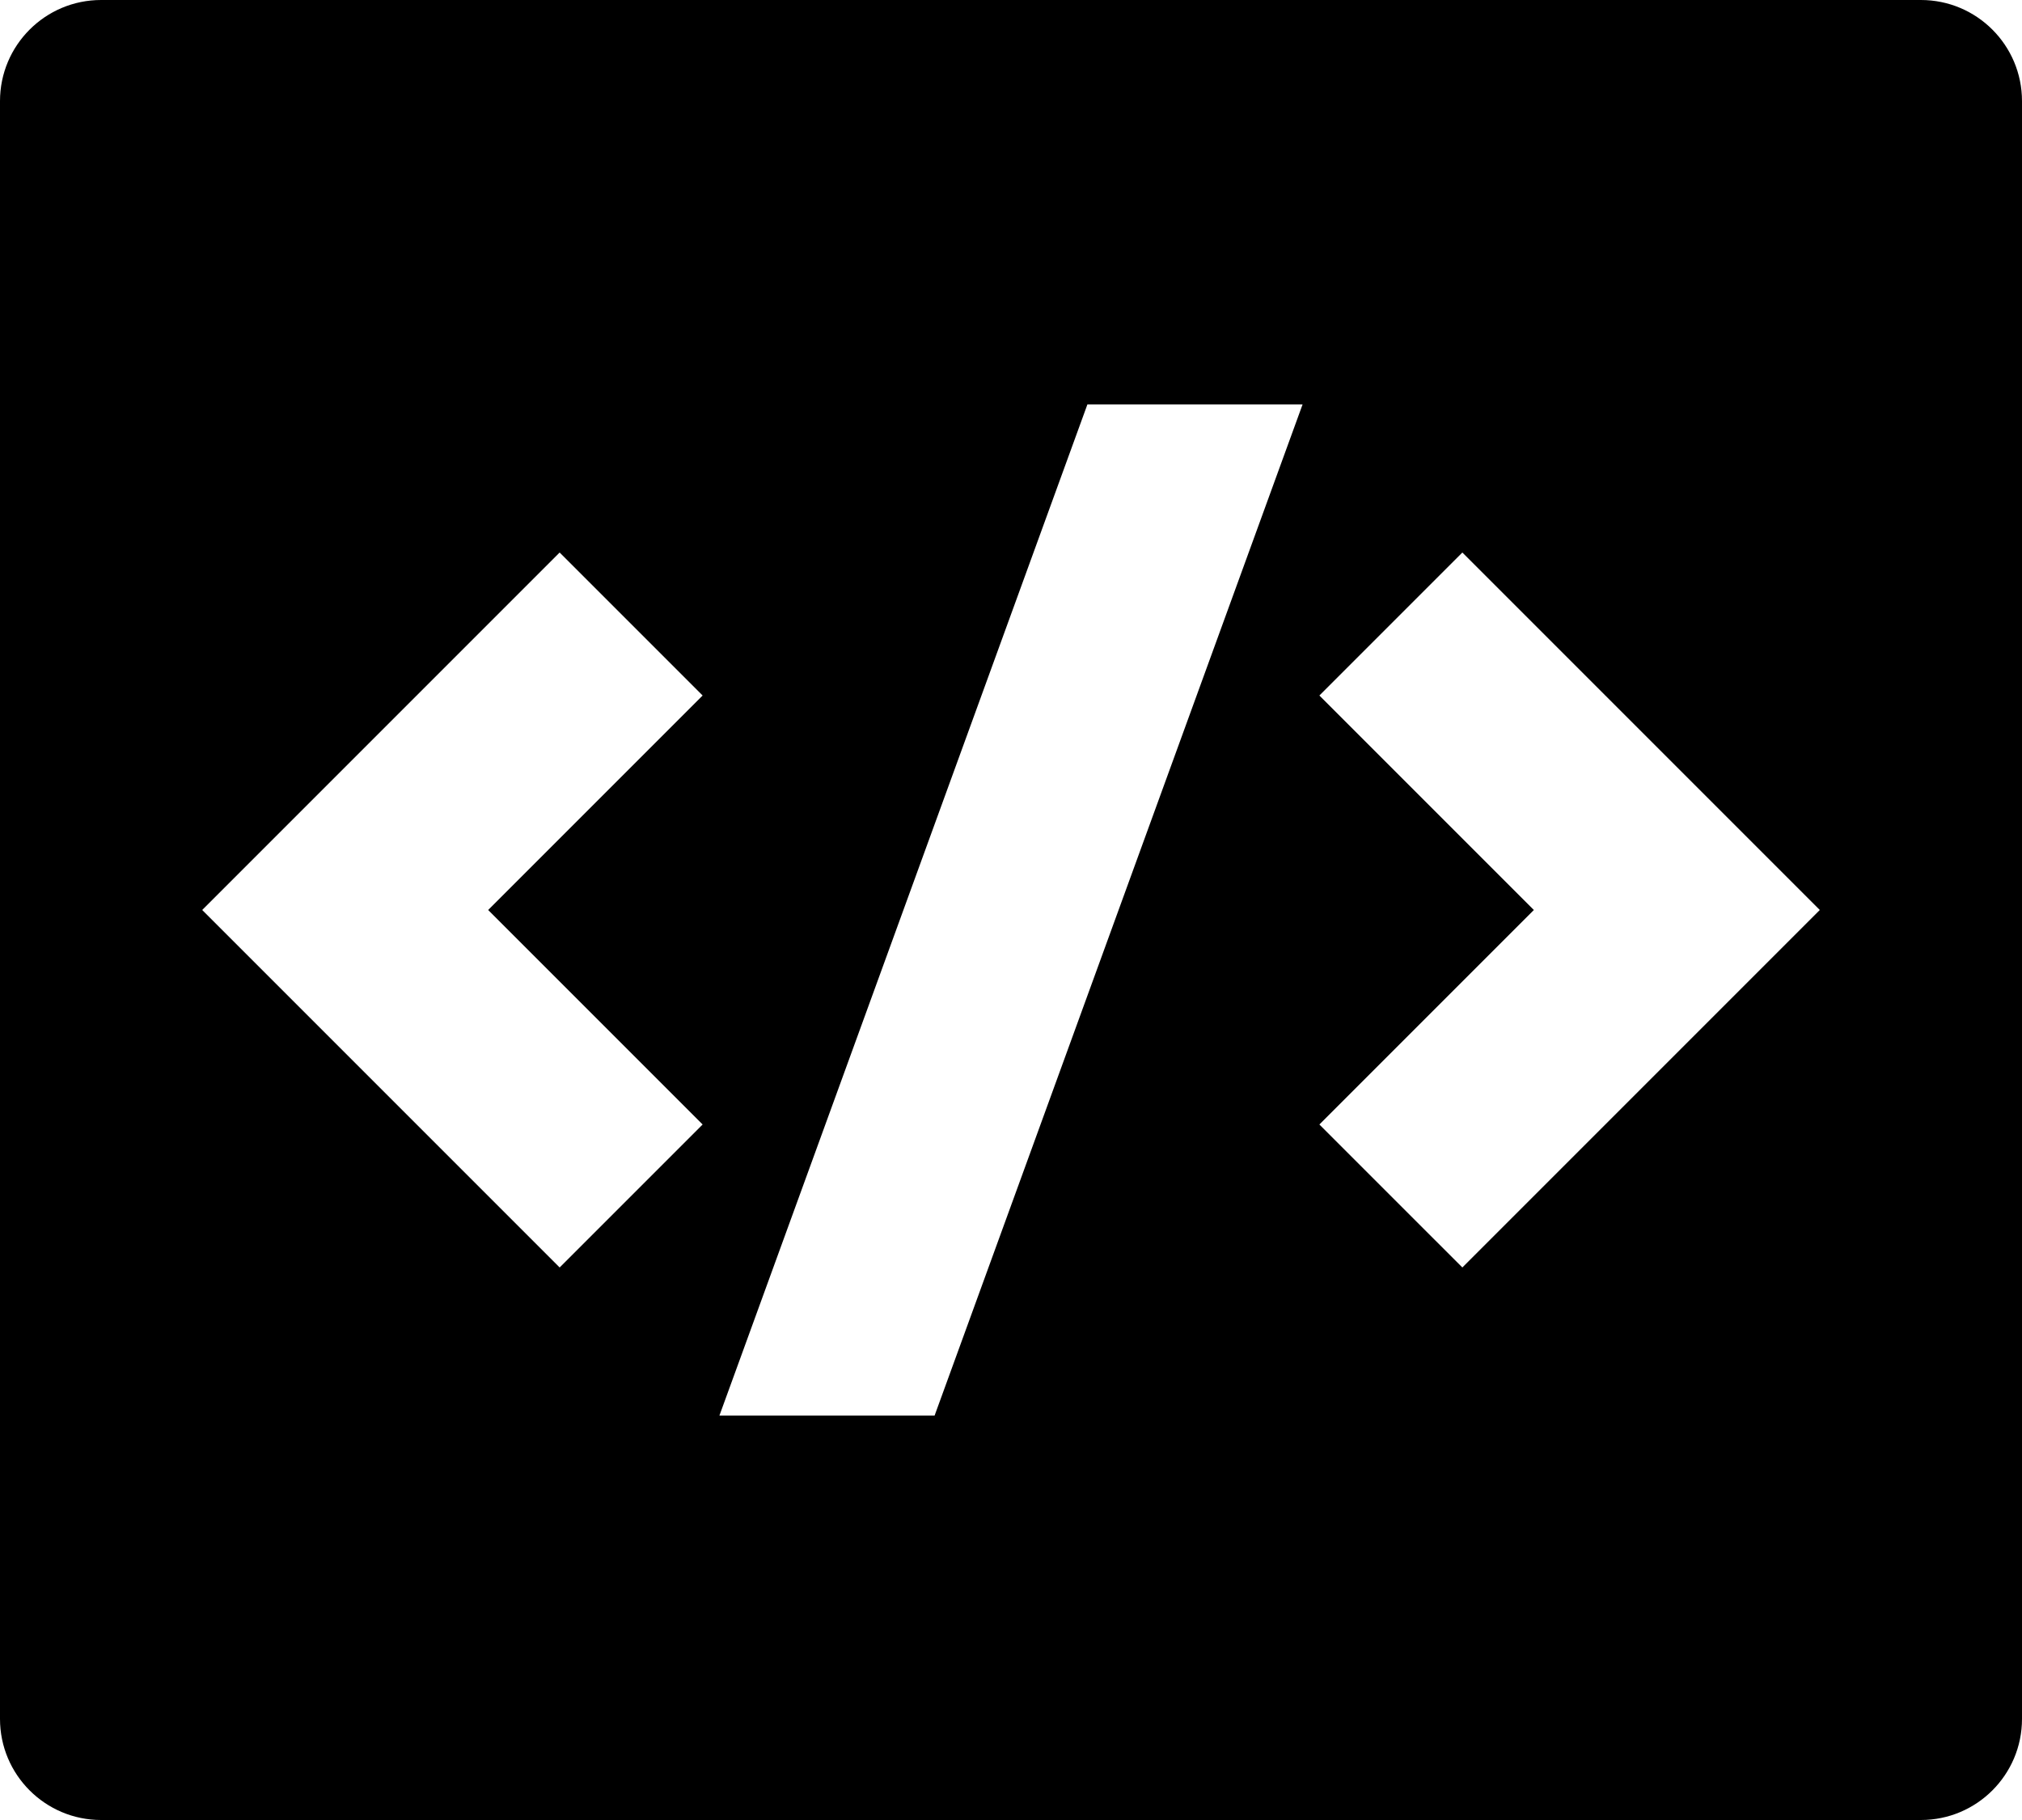 <svg width="260" height="234" viewBox="0 0 260 234" fill="none" xmlns="http://www.w3.org/2000/svg">
<path d="M13 0H247C254.18 0 260 5.82 260 13V221C260 228.18 254.18 234 247 234H13C5.82 234 0 228.18 0 221V13C0 5.82 5.82 0 13 0ZM188.039 162.961L234 117L188.039 71.038L169.654 89.423L197.231 117L169.654 144.577L188.039 162.961ZM62.77 117L90.347 89.423L71.962 71.038L26 117L71.962 162.961L90.347 144.577L62.77 117ZM120.176 182L167.492 52H139.824L92.508 182H120.176Z" fill="black"/>
</svg>
